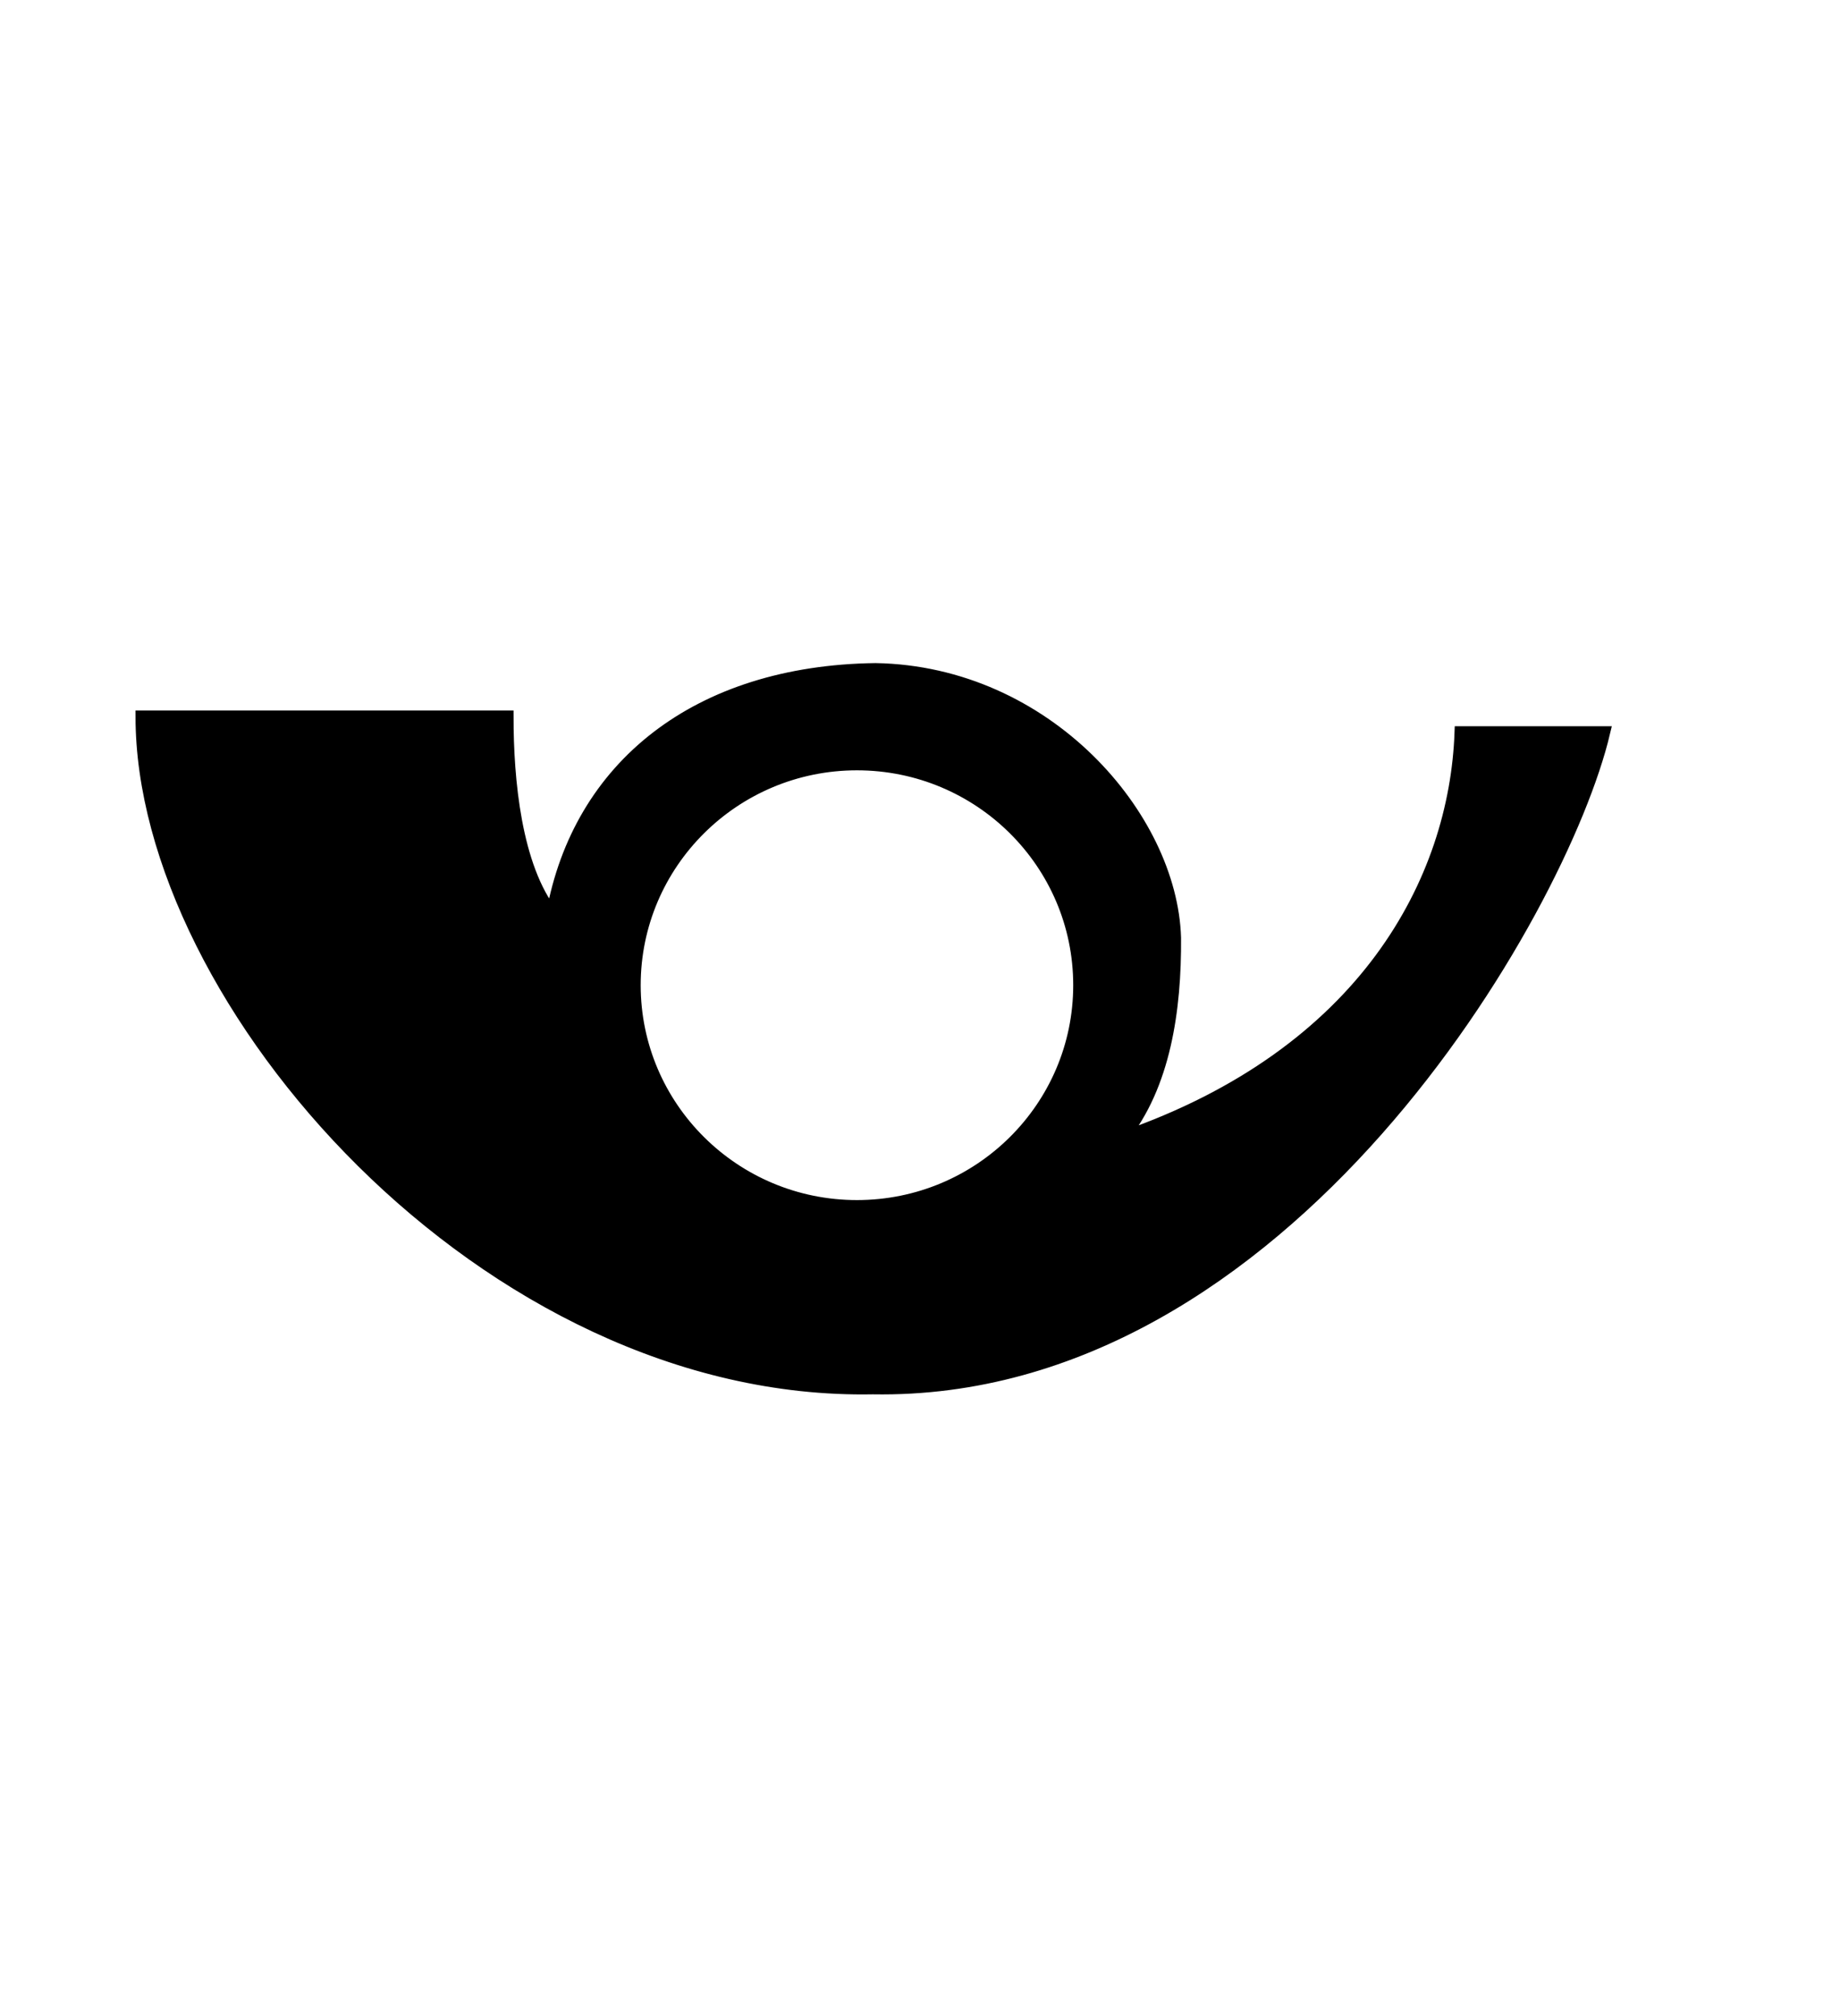 <?xml version="1.0" encoding="UTF-8" standalone="no"?>
<!DOCTYPE svg PUBLIC "-//W3C//DTD SVG 20010904//EN"
"http://www.w3.org/TR/2001/REC-SVG-20010904/DTD/svg10.dtd">
<!-- Created with Sodipodi ("http://www.sodipodi.com/") -->
<svg
   id="svg831"
   sodipodi:version="0.33pre"
   width="90.28pt"
   height="98.89pt"
   sodipodi:docbase="/home/aki/myndir_ymisl/mapsymbols-svg"
   sodipodi:docname="/home/aki/myndir_ymisl/mapsymbols-svg/postalservice.svg"
   xmlns="http://www.w3.org/2000/svg"
   xmlns:sodipodi="http://sodipodi.sourceforge.net/DTD/sodipodi-0.dtd"
   xmlns:xlink="http://www.w3.org/1999/xlink">
  <defs
     id="defs833" />
  <sodipodi:namedview
     id="base" />
  <path
     style="font-size:12;fill-rule:evenodd;stroke:#000000;stroke-width:0.612pt;"
     d="M 70.618 64.425 C 70.618 72.406 64.097 78.885 56.062 78.885 C 48.027 78.885 41.506 72.406 41.506 64.425 C 41.506 56.444 48.027 49.966 56.062 49.966 C 64.097 49.966 70.618 56.444 70.618 64.425 z M 9.274 46.868 L 33.188 46.868 C 33.188 50.999 33.704 56.675 36.135 59.774 C 37.876 50.139 45.592 43.923 57.274 43.769 C 68.489 43.963 76.62 53.444 76.857 61.326 C 76.89 66.043 76.173 70.976 73.4 74.418 C 89.343 68.91 95.218 57.54 95.564 47.9 L 104.929 47.9 C 102.156 59.593 84.066 91.238 57.102 90.772 C 31.843 91.251 9.274 65.458 9.274 46.868 z "
     id="path630"
     sodipodi:nodetypes="ccccccccccccccc" />
</svg>

